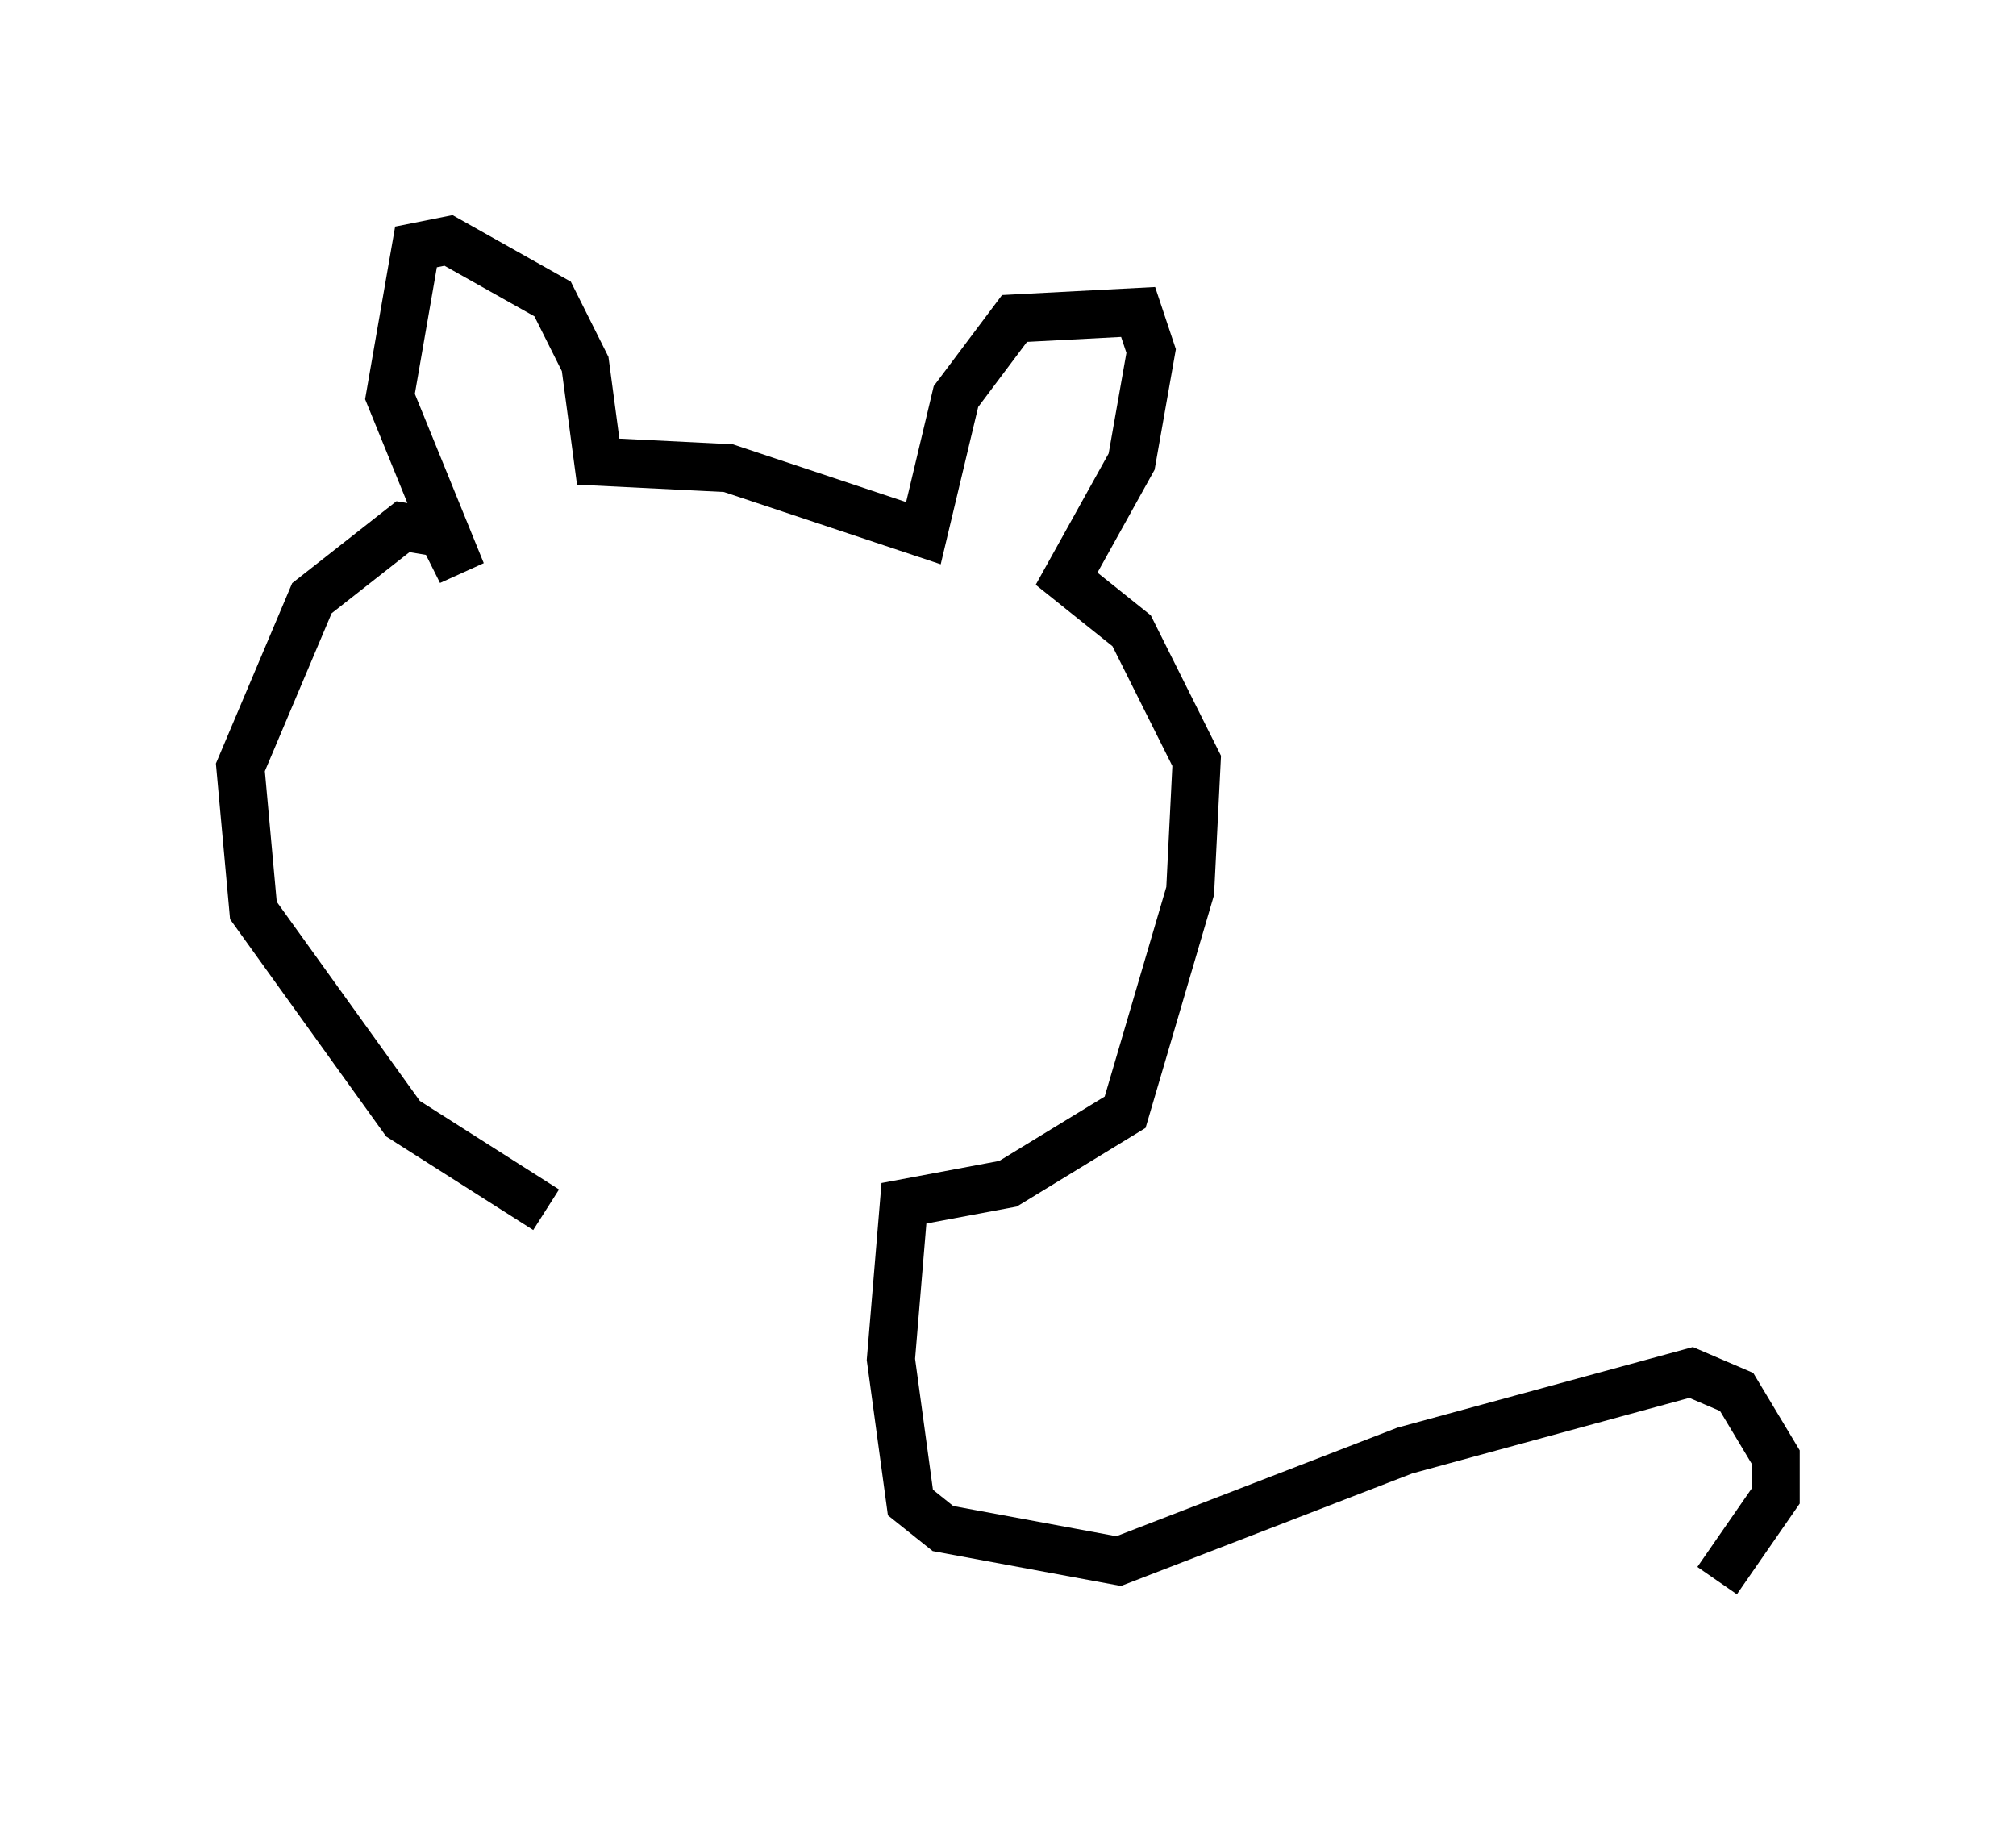 <?xml version="1.0" encoding="utf-8" ?>
<svg baseProfile="full" height="37.875" version="1.1" width="41.935" xmlns="http://www.w3.org/2000/svg" xmlns:ev="http://www.w3.org/2001/xml-events" xmlns:xlink="http://www.w3.org/1999/xlink"><defs /><rect fill="white" height="37.875" width="41.935" x="0" y="0" /><path d="M12.713, 25.433 m-1.353, -0.271 l-2.977, -1.894 -3.112, -4.33 l-0.271, -2.977 1.488, -3.518 l1.894, -1.488 0.812, 0.135 l0.406, 0.812 -1.488, -3.654 l0.541, -3.112 0.677, -0.135 l2.165, 1.218 0.677, 1.353 l0.271, 2.03 2.706, 0.135 l4.059, 1.353 0.677, -2.842 l1.218, -1.624 2.571, -0.135 l0.271, 0.812 -0.406, 2.3 l-1.353, 2.436 1.353, 1.083 l1.353, 2.706 -0.135, 2.706 l-1.353, 4.601 -2.436, 1.488 l-2.165, 0.406 -0.271, 3.248 l0.406, 2.977 0.677, 0.541 l3.654, 0.677 5.954, -2.3 l5.954, -1.624 0.947, 0.406 l0.812, 1.353 0.0, 0.812 l-1.218, 1.759 " fill="none" stroke="black" stroke-width="1" /></svg>